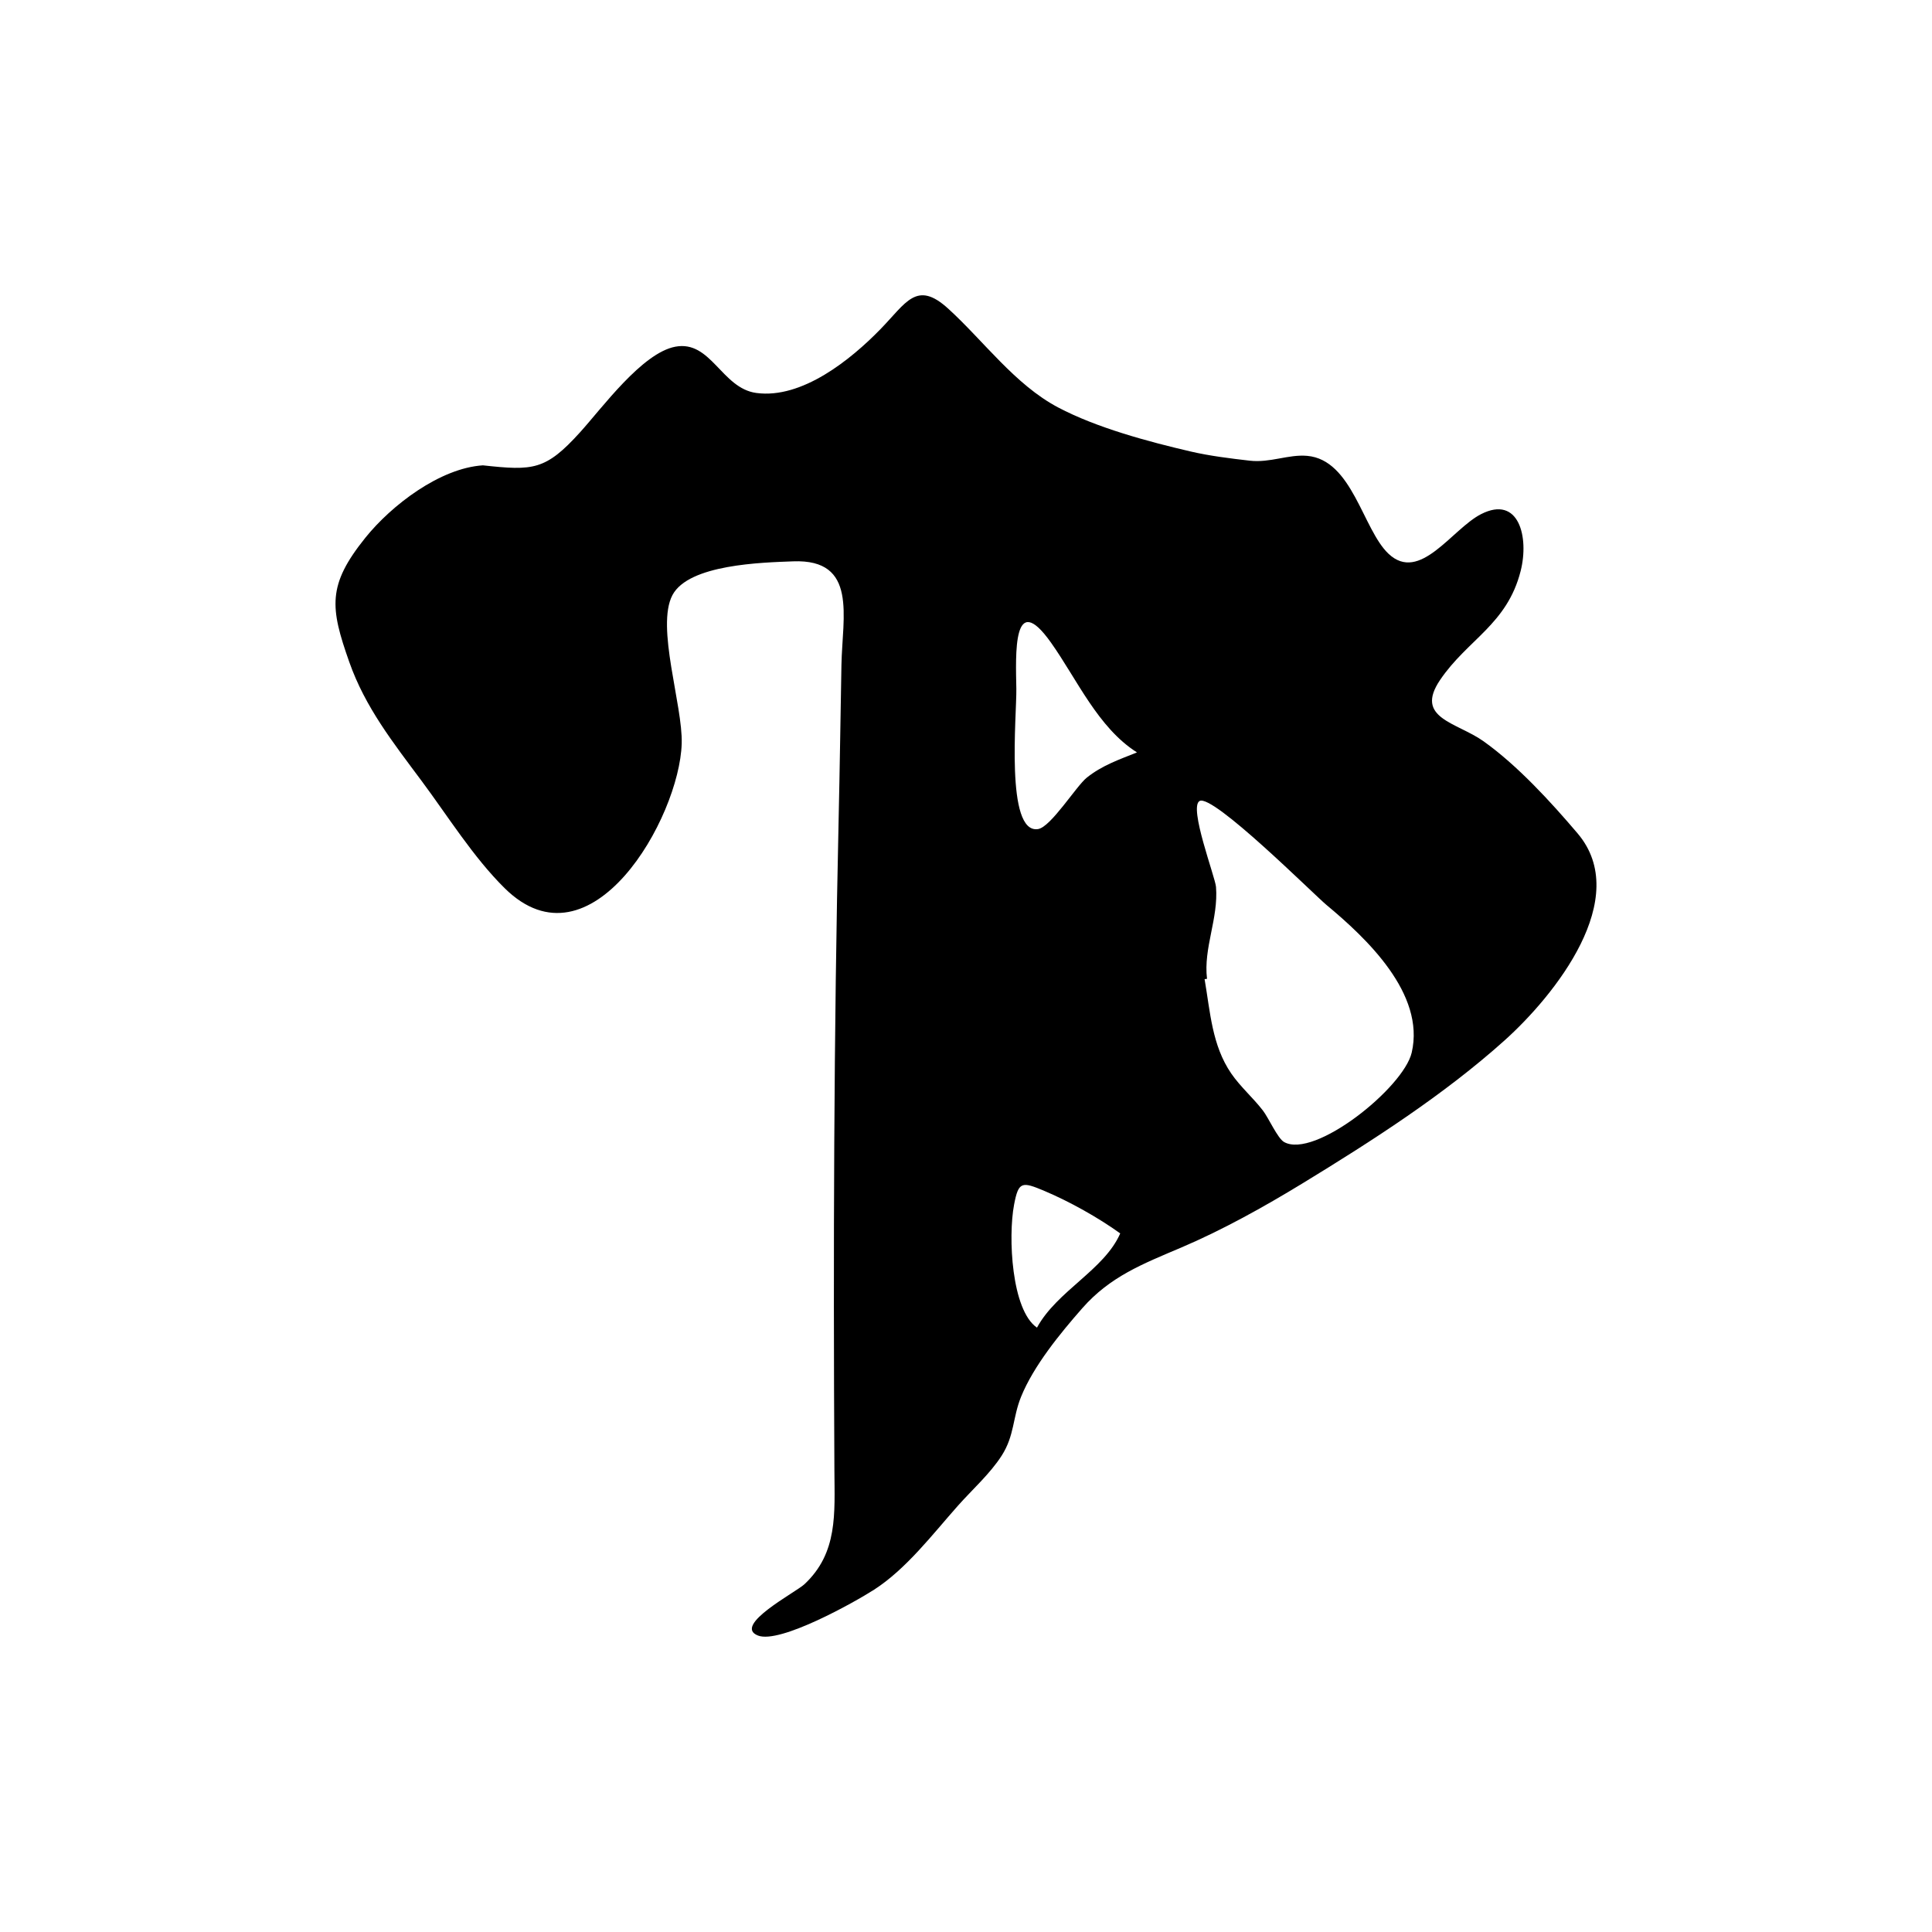 <?xml version="1.0" encoding="UTF-8"?>
<svg id="Calque_1" data-name="Calque 1" xmlns="http://www.w3.org/2000/svg" viewBox="0 0 1024 1024">
  <defs>
    <style>
      .cls-1 {
        stroke-width: 0px;
      }
    </style>
  </defs>
  <path class="cls-1" d="m256.04,246.65c26.53,2.87,33.1,2.7,51.45-17.58,11.73-12.96,32.84-41.98,50.43-45.31,18.95-3.59,24.53,22.03,42.94,24.52,24.22,3.27,50.05-17.67,65.69-33.7,13.76-14.1,19.23-26.3,36.04-10.97,18.83,17.15,35.35,40.23,58.18,52.31,20.41,10.8,48.02,18.21,70.39,23.4,10.1,2.34,20.96,3.67,31.24,4.85,10.84,1.24,20.48-3.45,30.44-2.56,23.97,2.13,29.43,38.97,43.09,51.88,16.63,15.71,33.58-13.08,49.07-20.99,20.01-10.21,25.54,12.13,20.97,30.16-7.19,28.33-28.11,36.22-42.68,57.71-13.81,20.38,8.86,22.42,23.05,32.54,17.96,12.81,35.58,32.05,49.8,48.78,29.23,34.4-12.21,85.97-38.68,109.74-32.13,28.85-70.37,53.36-107.19,75.83-20.27,12.37-42.48,24.74-64.33,34.02-20.34,8.64-37.54,15.3-52.3,32.09-11.7,13.32-25.87,30.62-32.49,47.04-4.43,10.99-3.46,20.53-10.21,31.06-6.2,9.68-15.65,18.05-23.25,26.62-13.43,15.14-27.34,33.48-44.39,44.46-10.37,6.67-49.95,28.82-61.52,24.33-13.78-5.34,19.99-22.91,24.56-27.18,17.83-16.65,16.03-37.51,15.91-60.45-.31-57.76-.39-115.5-.07-173.26.32-57.54,1.03-115.04,2.33-172.56.61-26.98.98-53.97,1.47-80.95.47-25.72,8.76-56.27-25.6-54.96-16.49.63-55.36,1.56-63.98,17.91-8.84,16.78,5.53,58.4,4.92,78.65-1.19,39.52-48.15,121.76-93.82,76.69-16.59-16.37-30.16-38.23-44.02-56.85-15.22-20.45-29.9-39.05-38.35-63.03-10.19-28.88-11.71-40.7,8.48-65.83,13.86-17.25,39.6-37.01,62.43-38.43Zm383.7,272.14c-.43.06-.85.12-1.28.18,3,17.42,3.91,35.1,14.1,49.97,4.85,7.07,11.54,12.84,16.77,19.61,3.05,3.94,7.82,14.8,11.25,16.74,16.07,9.11,63.31-28.69,67.66-47.4,7.26-31.27-24.09-60.7-45.19-78.26-6.77-5.64-60.15-58.91-67.23-55.09-5.91,3.19,8.26,40.26,8.69,45.53,1.35,16.85-6.75,32.34-4.76,48.74Zm-37.12-120c-20.67-13.08-31.8-38.79-45.58-58.2-20.37-28.7-18.67,6.45-18.36,24.48.24,13.82-5.98,77.17,11.53,74.35,6.8-1.09,20.23-22.81,25.82-27.26,8.17-6.51,16.96-9.49,26.59-13.37Zm-8.88,254.94c-11.51-8.31-26.95-16.94-40.1-22.48-11.98-5.05-13.81-5.19-16.16,7.26-3.23,17.05-1.39,55.92,12.14,65.16,10.58-19.47,35.71-30.61,44.12-49.94Z"/>
</svg>